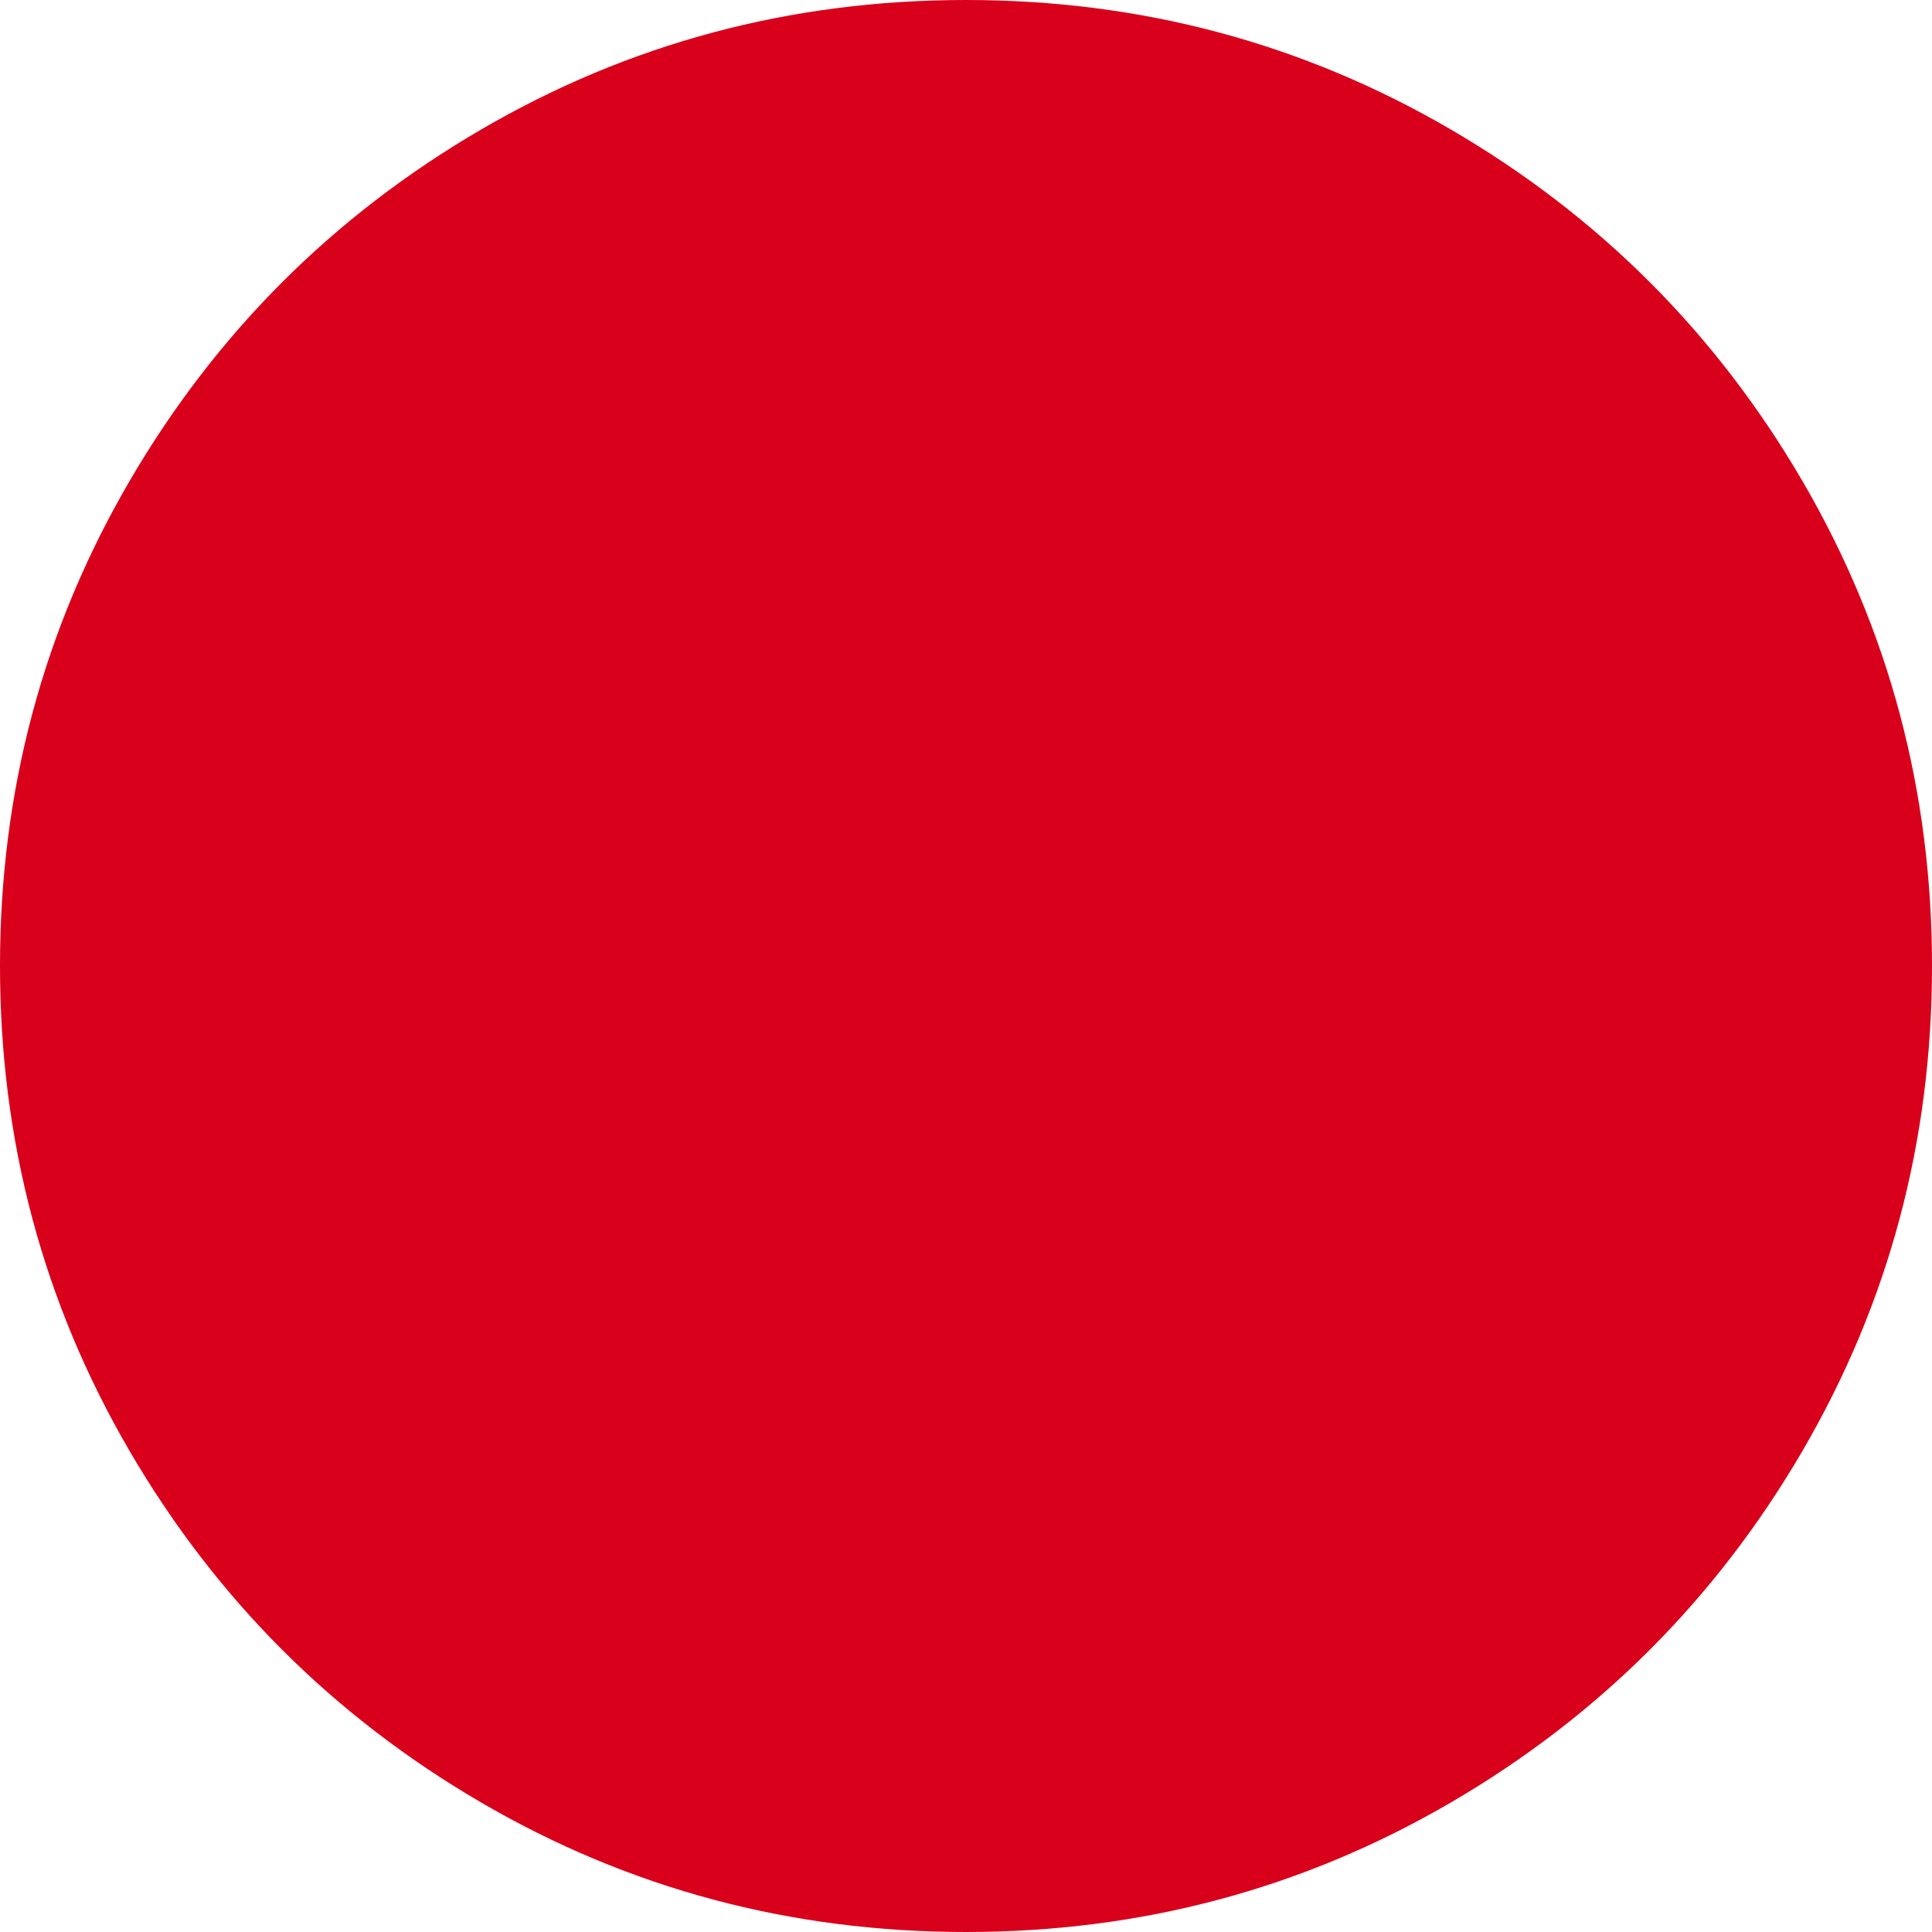 ﻿<?xml version="1.0" encoding="utf-8"?>
<svg version="1.1" xmlns:xlink="http://www.w3.org/1999/xlink" width="19px" height="19px" xmlns="http://www.w3.org/2000/svg">
  <defs>
    <pattern id="BGPattern" patternUnits="userSpaceOnUse" alignment="0 0" imageRepeat="None" />
    <mask fill="white" id="Clip38">
      <path d="M 17.726 4.731  C 18.575 6.187  19 7.776  19 9.5  C 19 11.224  18.575 12.813  17.726 14.269  C 16.877 15.724  15.724 16.877  14.269 17.726  C 12.813 18.575  11.224 19  9.5 19  C 7.776 19  6.187 18.575  4.731 17.726  C 3.276 16.877  2.123 15.724  1.274 14.269  C 0.425 12.813  0 11.224  0 9.5  C 0 7.776  0.425 6.187  1.274 4.731  C 2.123 3.276  3.276 2.123  4.731 1.274  C 6.187 0.425  7.776 0  9.5 0  C 11.224 0  12.813 0.425  14.269 1.274  C 15.724 2.123  16.877 3.276  17.726 4.731  Z " fill-rule="evenodd" />
    </mask>
  </defs>
  <g transform="matrix(1 0 0 1 -368 -1073 )">
    <path d="M 17.726 4.731  C 18.575 6.187  19 7.776  19 9.5  C 19 11.224  18.575 12.813  17.726 14.269  C 16.877 15.724  15.724 16.877  14.269 17.726  C 12.813 18.575  11.224 19  9.5 19  C 7.776 19  6.187 18.575  4.731 17.726  C 3.276 16.877  2.123 15.724  1.274 14.269  C 0.425 12.813  0 11.224  0 9.5  C 0 7.776  0.425 6.187  1.274 4.731  C 2.123 3.276  3.276 2.123  4.731 1.274  C 6.187 0.425  7.776 0  9.5 0  C 11.224 0  12.813 0.425  14.269 1.274  C 15.724 2.123  16.877 3.276  17.726 4.731  Z " fill-rule="nonzero" fill="rgba(217, 0, 27, 1)" stroke="none" transform="matrix(1 0 0 1 368 1073 )" class="fill" />
    <path d="M 17.726 4.731  C 18.575 6.187  19 7.776  19 9.5  C 19 11.224  18.575 12.813  17.726 14.269  C 16.877 15.724  15.724 16.877  14.269 17.726  C 12.813 18.575  11.224 19  9.5 19  C 7.776 19  6.187 18.575  4.731 17.726  C 3.276 16.877  2.123 15.724  1.274 14.269  C 0.425 12.813  0 11.224  0 9.5  C 0 7.776  0.425 6.187  1.274 4.731  C 2.123 3.276  3.276 2.123  4.731 1.274  C 6.187 0.425  7.776 0  9.5 0  C 11.224 0  12.813 0.425  14.269 1.274  C 15.724 2.123  16.877 3.276  17.726 4.731  Z " stroke-width="0" stroke-dasharray="0" stroke="rgba(255, 255, 255, 0)" fill="none" transform="matrix(1 0 0 1 368 1073 )" class="stroke" mask="url(#Clip38)" />
  </g>
</svg>